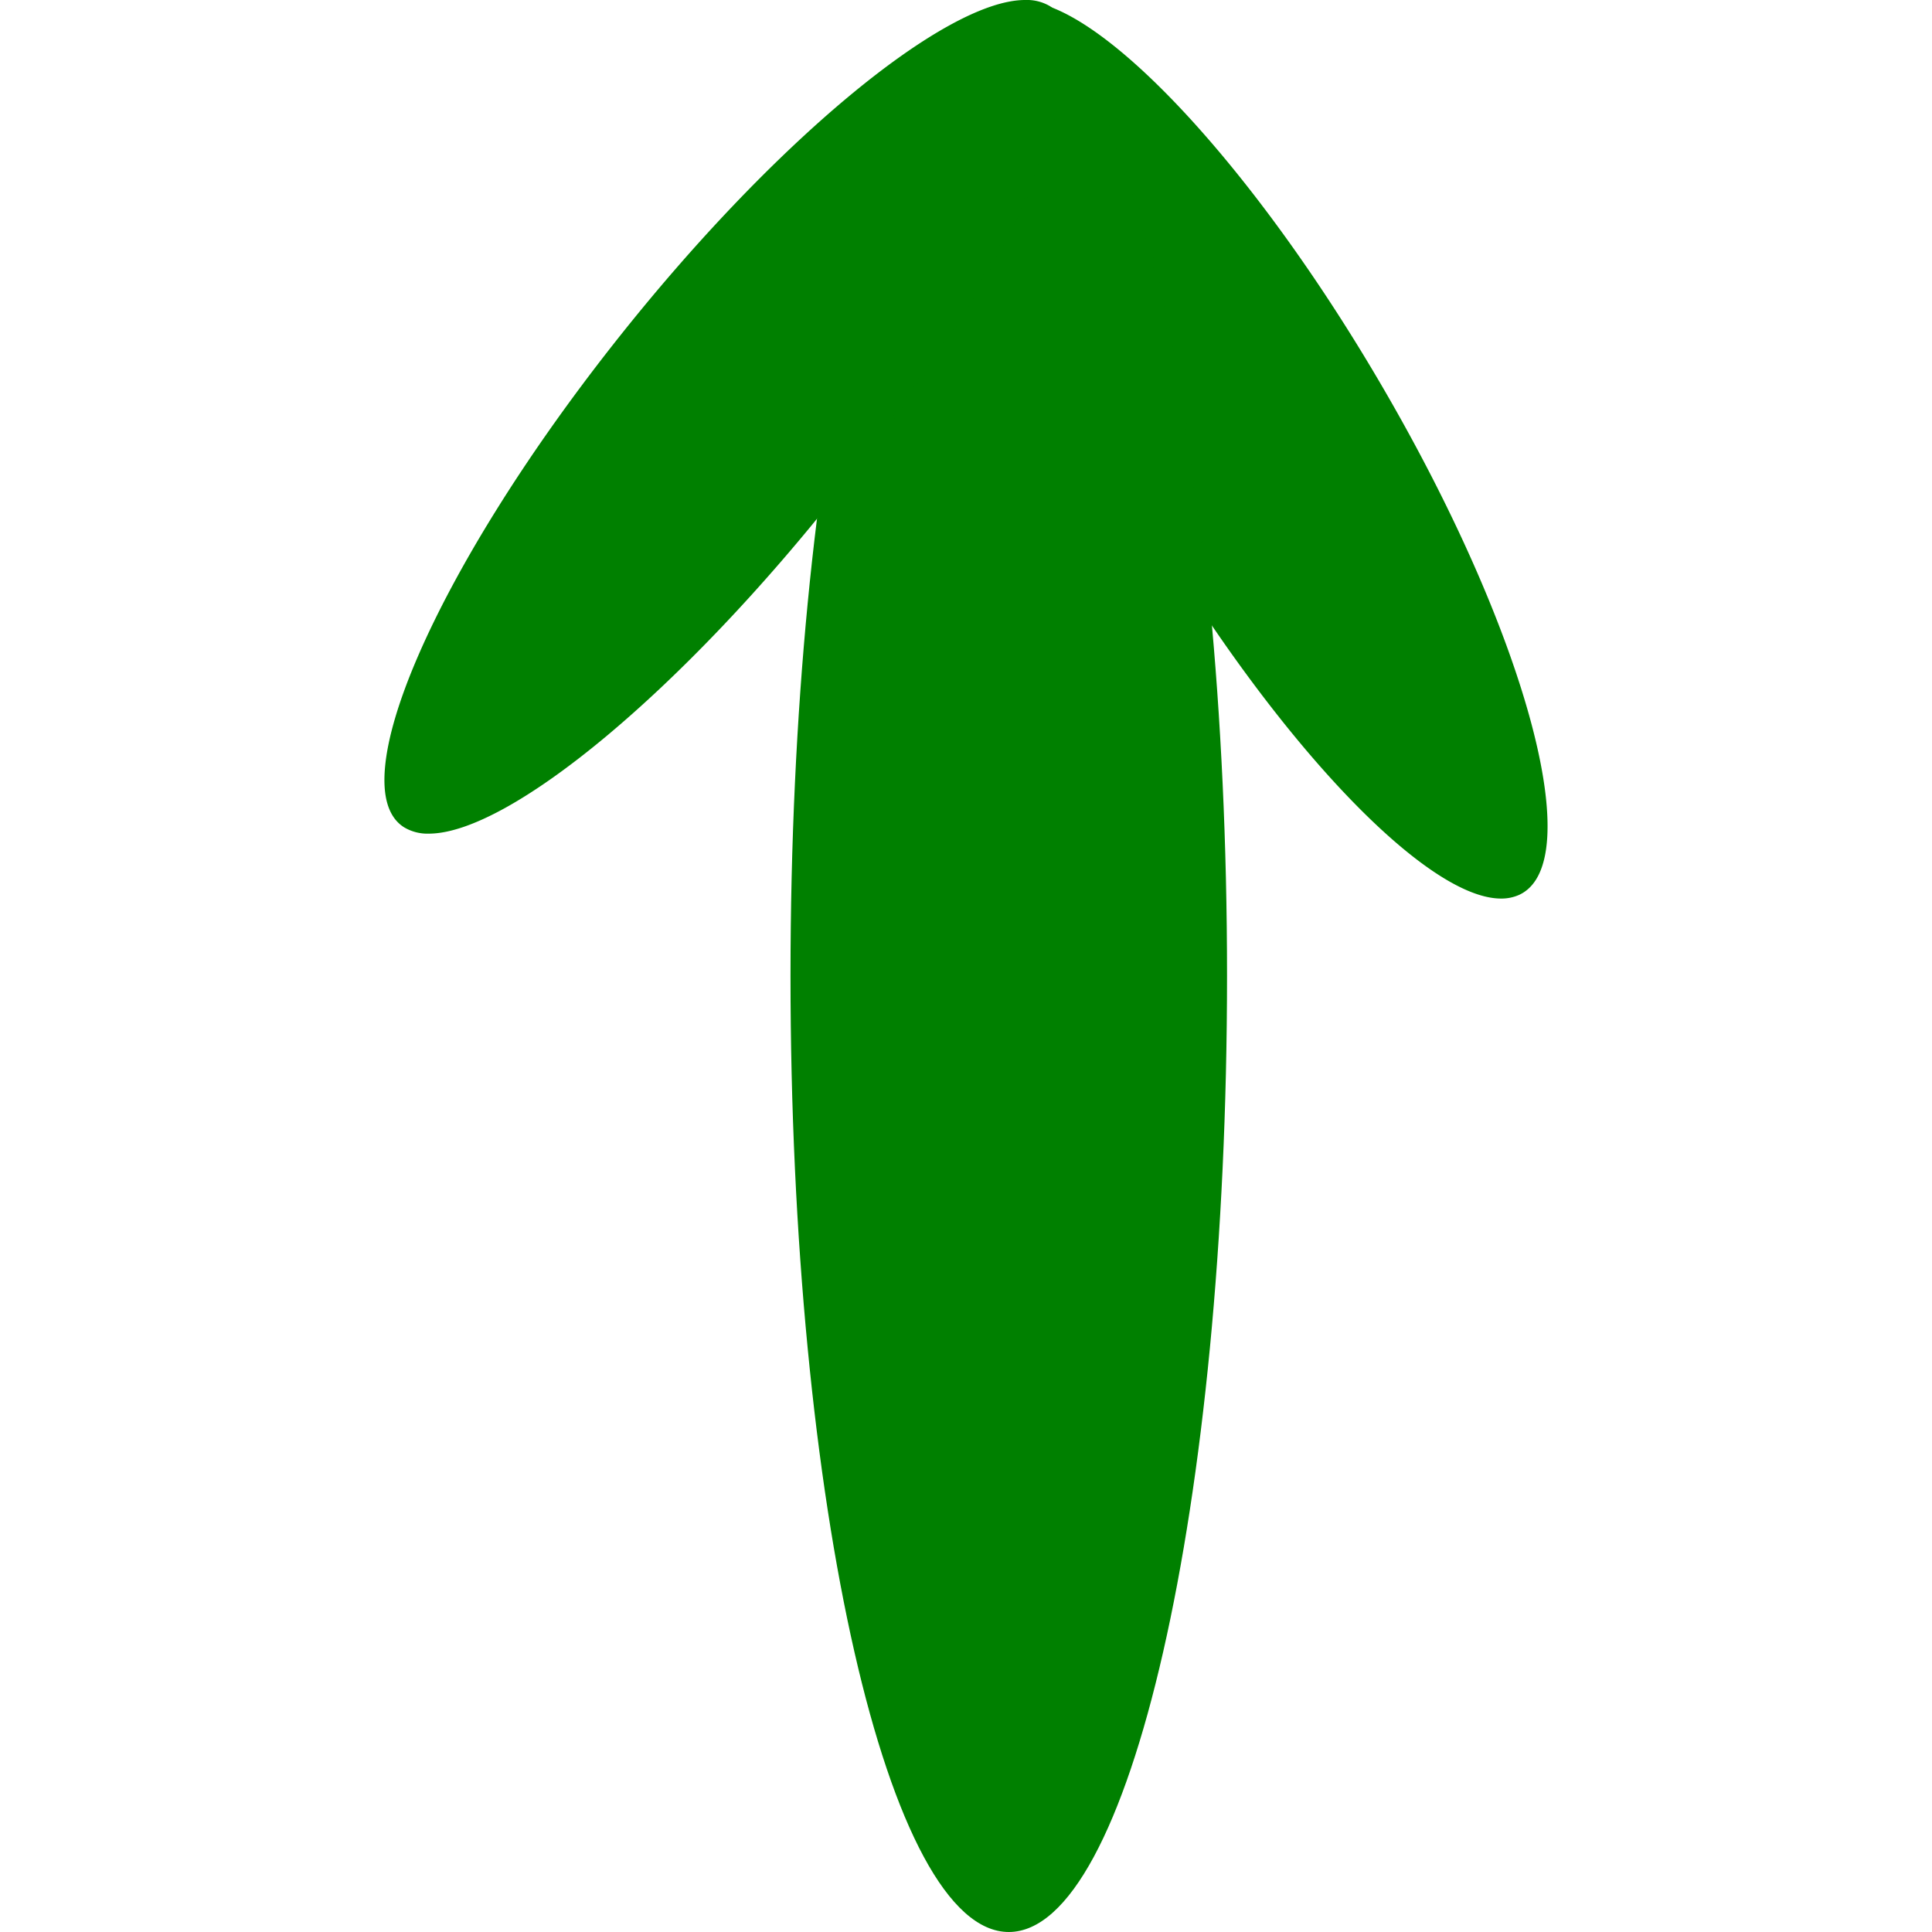 <svg id="Layer_1" data-name="Layer 1" xmlns="http://www.w3.org/2000/svg" width="17" height="17" fill = "green" viewBox="0 0 455.52 756.63"><path d="M857.78,481.4c-30.4,0-91.39-65.77-141.87-153C670.29,249.6,645,173.63,654.5,143.66c1.78-5.61,4.76-9.42,8.86-11.32a16.38,16.38,0,0,1,6.91-1.42c30.4,0,91.39,65.77,141.87,153C857.76,362.72,883,438.7,873.55,468.66c-1.77,5.61-4.76,9.42-8.86,11.32A16.2,16.2,0,0,1,857.78,481.4Z" transform="translate(-420.48 -130)"/><path d="M670.27,130.42v1c14.43,0,36.64,15.3,62.53,43.07,26.26,28.17,54.28,67.12,78.91,109.67,45.56,78.7,70.79,154.51,61.36,184.35-1.73,5.47-4.62,9.18-8.59,11a15.86,15.86,0,0,1-6.7,1.37c-14.43,0-36.64-15.29-62.53-43.07C769,409.66,741,370.71,716.34,328.16c-45.56-78.7-70.79-154.51-61.36-184.35,1.73-5.47,4.62-9.18,8.59-11a15.86,15.86,0,0,1,6.7-1.37v-1m0,0a16.85,16.85,0,0,0-7.12,1.46c-26.81,12.43-3.39,100.53,52.32,196.78C766.76,417.28,827.54,481.9,857.78,481.9a16.85,16.85,0,0,0,7.12-1.46c26.81-12.43,3.39-100.53-52.32-196.78C761.29,195,700.51,130.42,670.27,130.42Z" transform="translate(-420.48 -130)"/><ellipse cx="244.5" cy="382.1" rx="85" ry="374.03"/><path d="M665,138.58c11.15,0,22,9.72,32.4,28.9,10.14,18.79,19.25,45.71,27.08,80,16.13,70.67,25,164.65,25,264.61s-8.89,193.94-25,264.61c-7.83,34.31-16.94,61.23-27.08,80C687,875.9,676.12,885.63,665,885.63s-22-9.73-32.4-28.91c-10.13-18.78-19.24-45.7-27.08-80-16.13-70.67-25-164.64-25-264.61s8.88-193.94,25-264.61c7.84-34.3,17-61.22,27.08-80,10.36-19.18,21.26-28.9,32.4-28.9m0-1c-47.21,0-85.49,167.68-85.49,374.52S617.76,886.63,665,886.63,750.47,719,750.47,512.1,712.19,137.58,665,137.58Z" transform="translate(-420.48 -130)"/><path d="M437.85,456a17.41,17.41,0,0,1-9.4-2.4c-3.67-2.32-6-6.29-7-11.83-5.29-30.61,31.24-103.14,88.83-176.38C571.78,187.24,639.52,130.5,671.4,130.5a17.41,17.41,0,0,1,9.4,2.4c3.67,2.31,6,6.29,7,11.82,5.29,30.62-31.24,103.15-88.83,176.39C537.47,399.28,469.72,456,437.85,456Z" transform="translate(-420.48 -130)"/><path d="M671.4,130v1h0a16.89,16.89,0,0,1,9.13,2.32c3.55,2.24,5.82,6.1,6.75,11.49,2.51,14.47-4.72,39.67-20.35,71-16.18,32.4-39.82,68.72-68.38,105-29.88,38-62.63,72.49-92.2,97.12-29.1,24.25-53.43,37.6-68.5,37.6a17,17,0,0,1-9.13-2.32c-3.55-2.24-5.82-6.11-6.75-11.49-2.51-14.48,4.72-39.67,20.34-71,16.18-32.4,39.83-68.72,68.39-105,29.88-38,62.62-72.5,92.2-97.13C632,144.35,656.33,131,671.4,131v-1m0,0c-31.4,0-99.15,55.83-161.49,135.1C440.08,353.9,403.49,438.49,428.19,454a17.8,17.8,0,0,0,9.66,2.48c31.39,0,99.15-55.83,161.49-135.1,69.83-88.8,106.42-173.39,81.72-189A17.88,17.88,0,0,0,671.4,130Z" transform="translate(-420.48 -130)"/></svg>